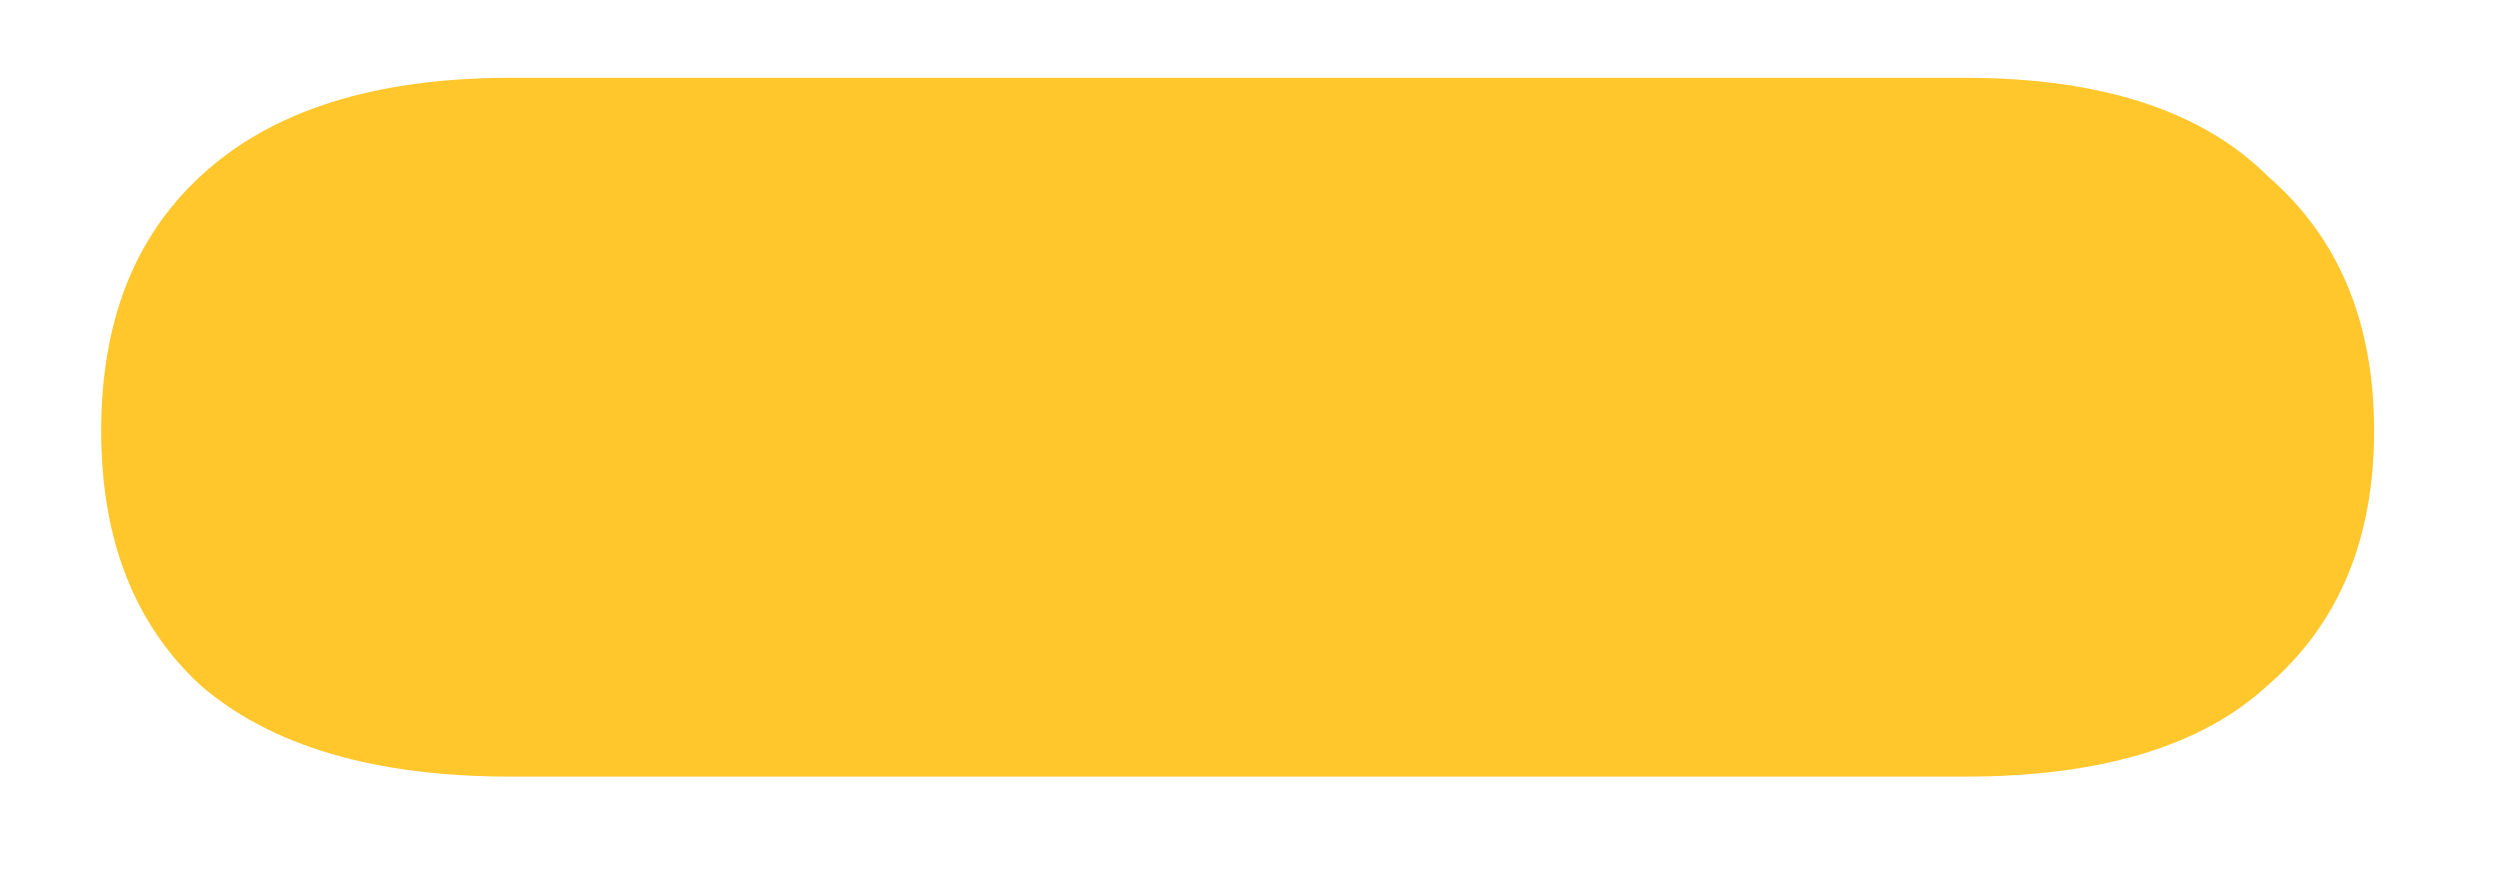 <svg width="17" height="6" viewBox="0 0 17 6" fill="none" xmlns="http://www.w3.org/2000/svg">
<path d="M3.472 5.281C2.544 5.281 1.84 5.073 1.36 4.657C0.912 4.241 0.688 3.665 0.688 2.929C0.688 2.193 0.912 1.617 1.36 1.201C1.84 0.753 2.544 0.529 3.472 0.529H13.36C14.288 0.529 14.976 0.753 15.424 1.201C15.904 1.617 16.144 2.193 16.144 2.929C16.144 3.665 15.904 4.241 15.424 4.657C14.976 5.073 14.288 5.281 13.36 5.281H3.472Z" fill="#FFC72C"/>
</svg>
